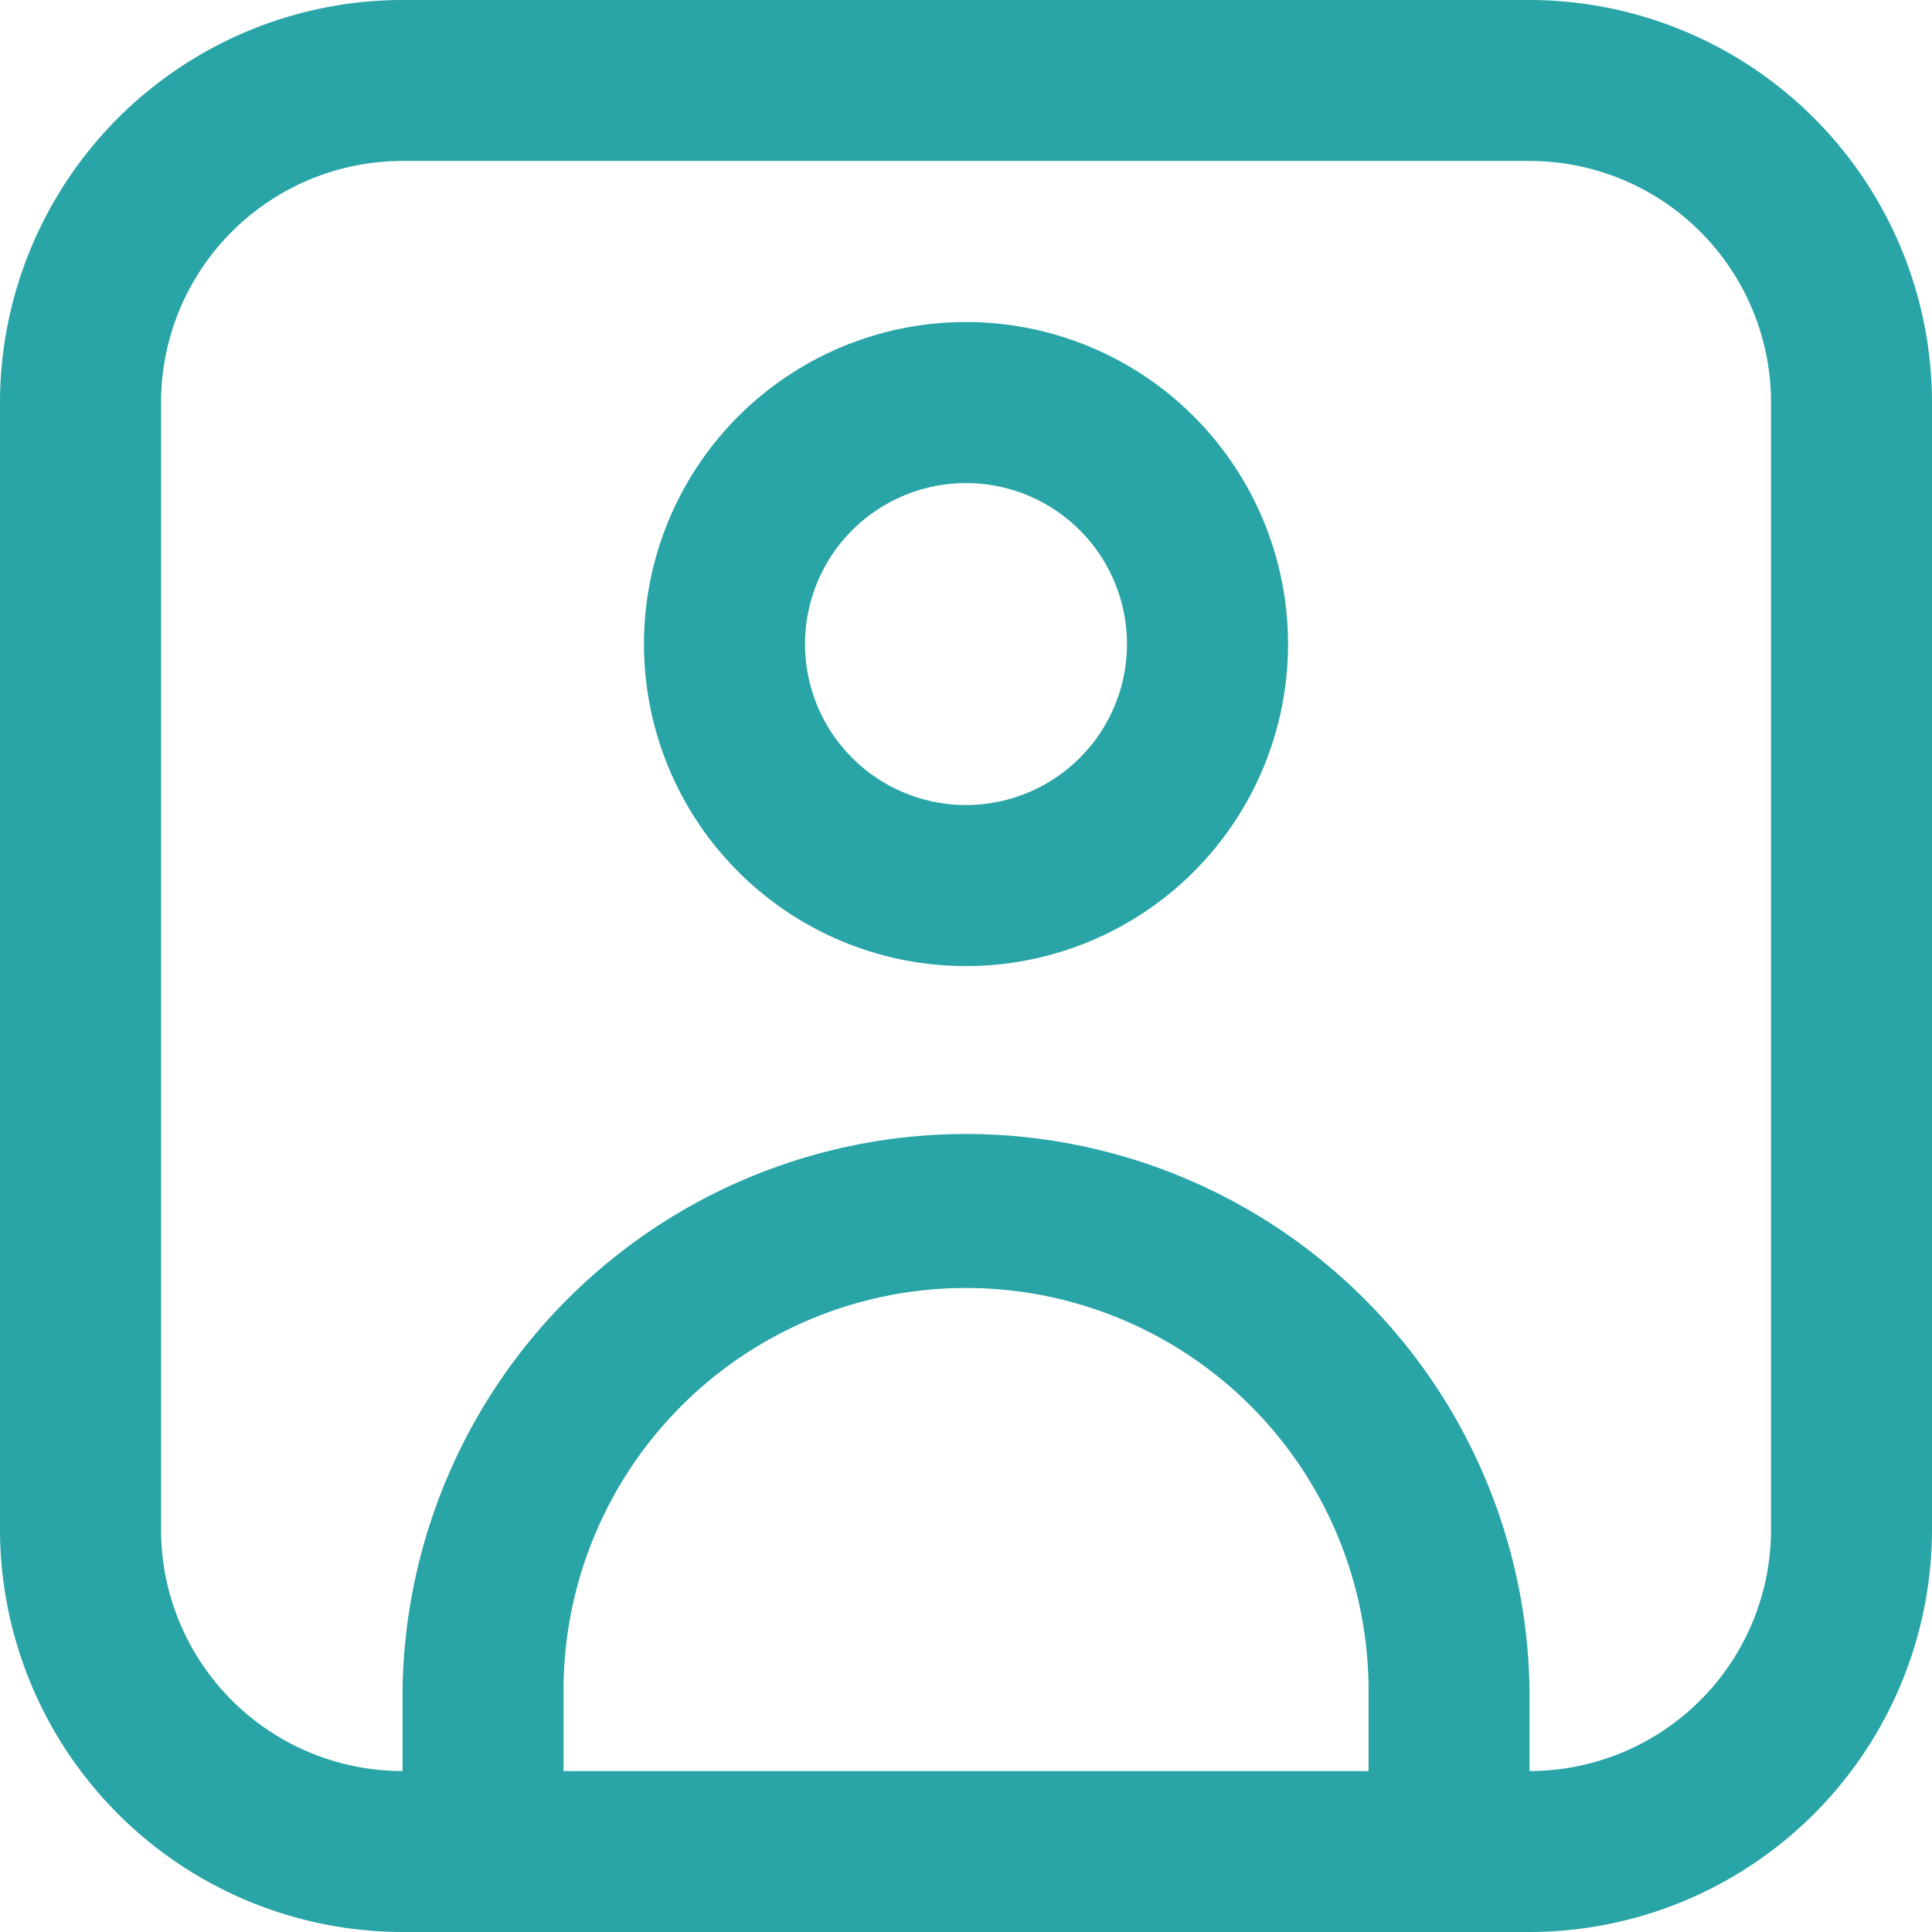 <svg id="Group_8330" data-name="Group 8330" xmlns="http://www.w3.org/2000/svg" width="22" height="22" viewBox="0 0 22 22">
  <path id="Path_58954" data-name="Path 58954" d="M17.417,0H4.583A4.589,4.589,0,0,0,0,4.583V17.417A4.589,4.589,0,0,0,4.583,22H17.417A4.589,4.589,0,0,0,22,17.417V4.583A4.589,4.589,0,0,0,17.417,0Zm-11,20.167V19.25a4.583,4.583,0,0,1,9.167,0v.917Zm13.75-2.75a2.75,2.75,0,0,1-2.75,2.75V19.25a6.417,6.417,0,0,0-12.833,0v.917a2.75,2.75,0,0,1-2.75-2.75V4.583a2.75,2.75,0,0,1,2.75-2.75H17.417a2.75,2.75,0,0,1,2.75,2.75Z" fill="#29a4a7"/>
  <path id="Path_58955" data-name="Path 58955" d="M11.667,4a3.667,3.667,0,1,0,3.667,3.667A3.667,3.667,0,0,0,11.667,4Zm0,5.5A1.833,1.833,0,1,1,13.5,7.667,1.833,1.833,0,0,1,11.667,9.5Z" transform="translate(-0.667 -0.333)" fill="#29a4a7"/>
</svg>
